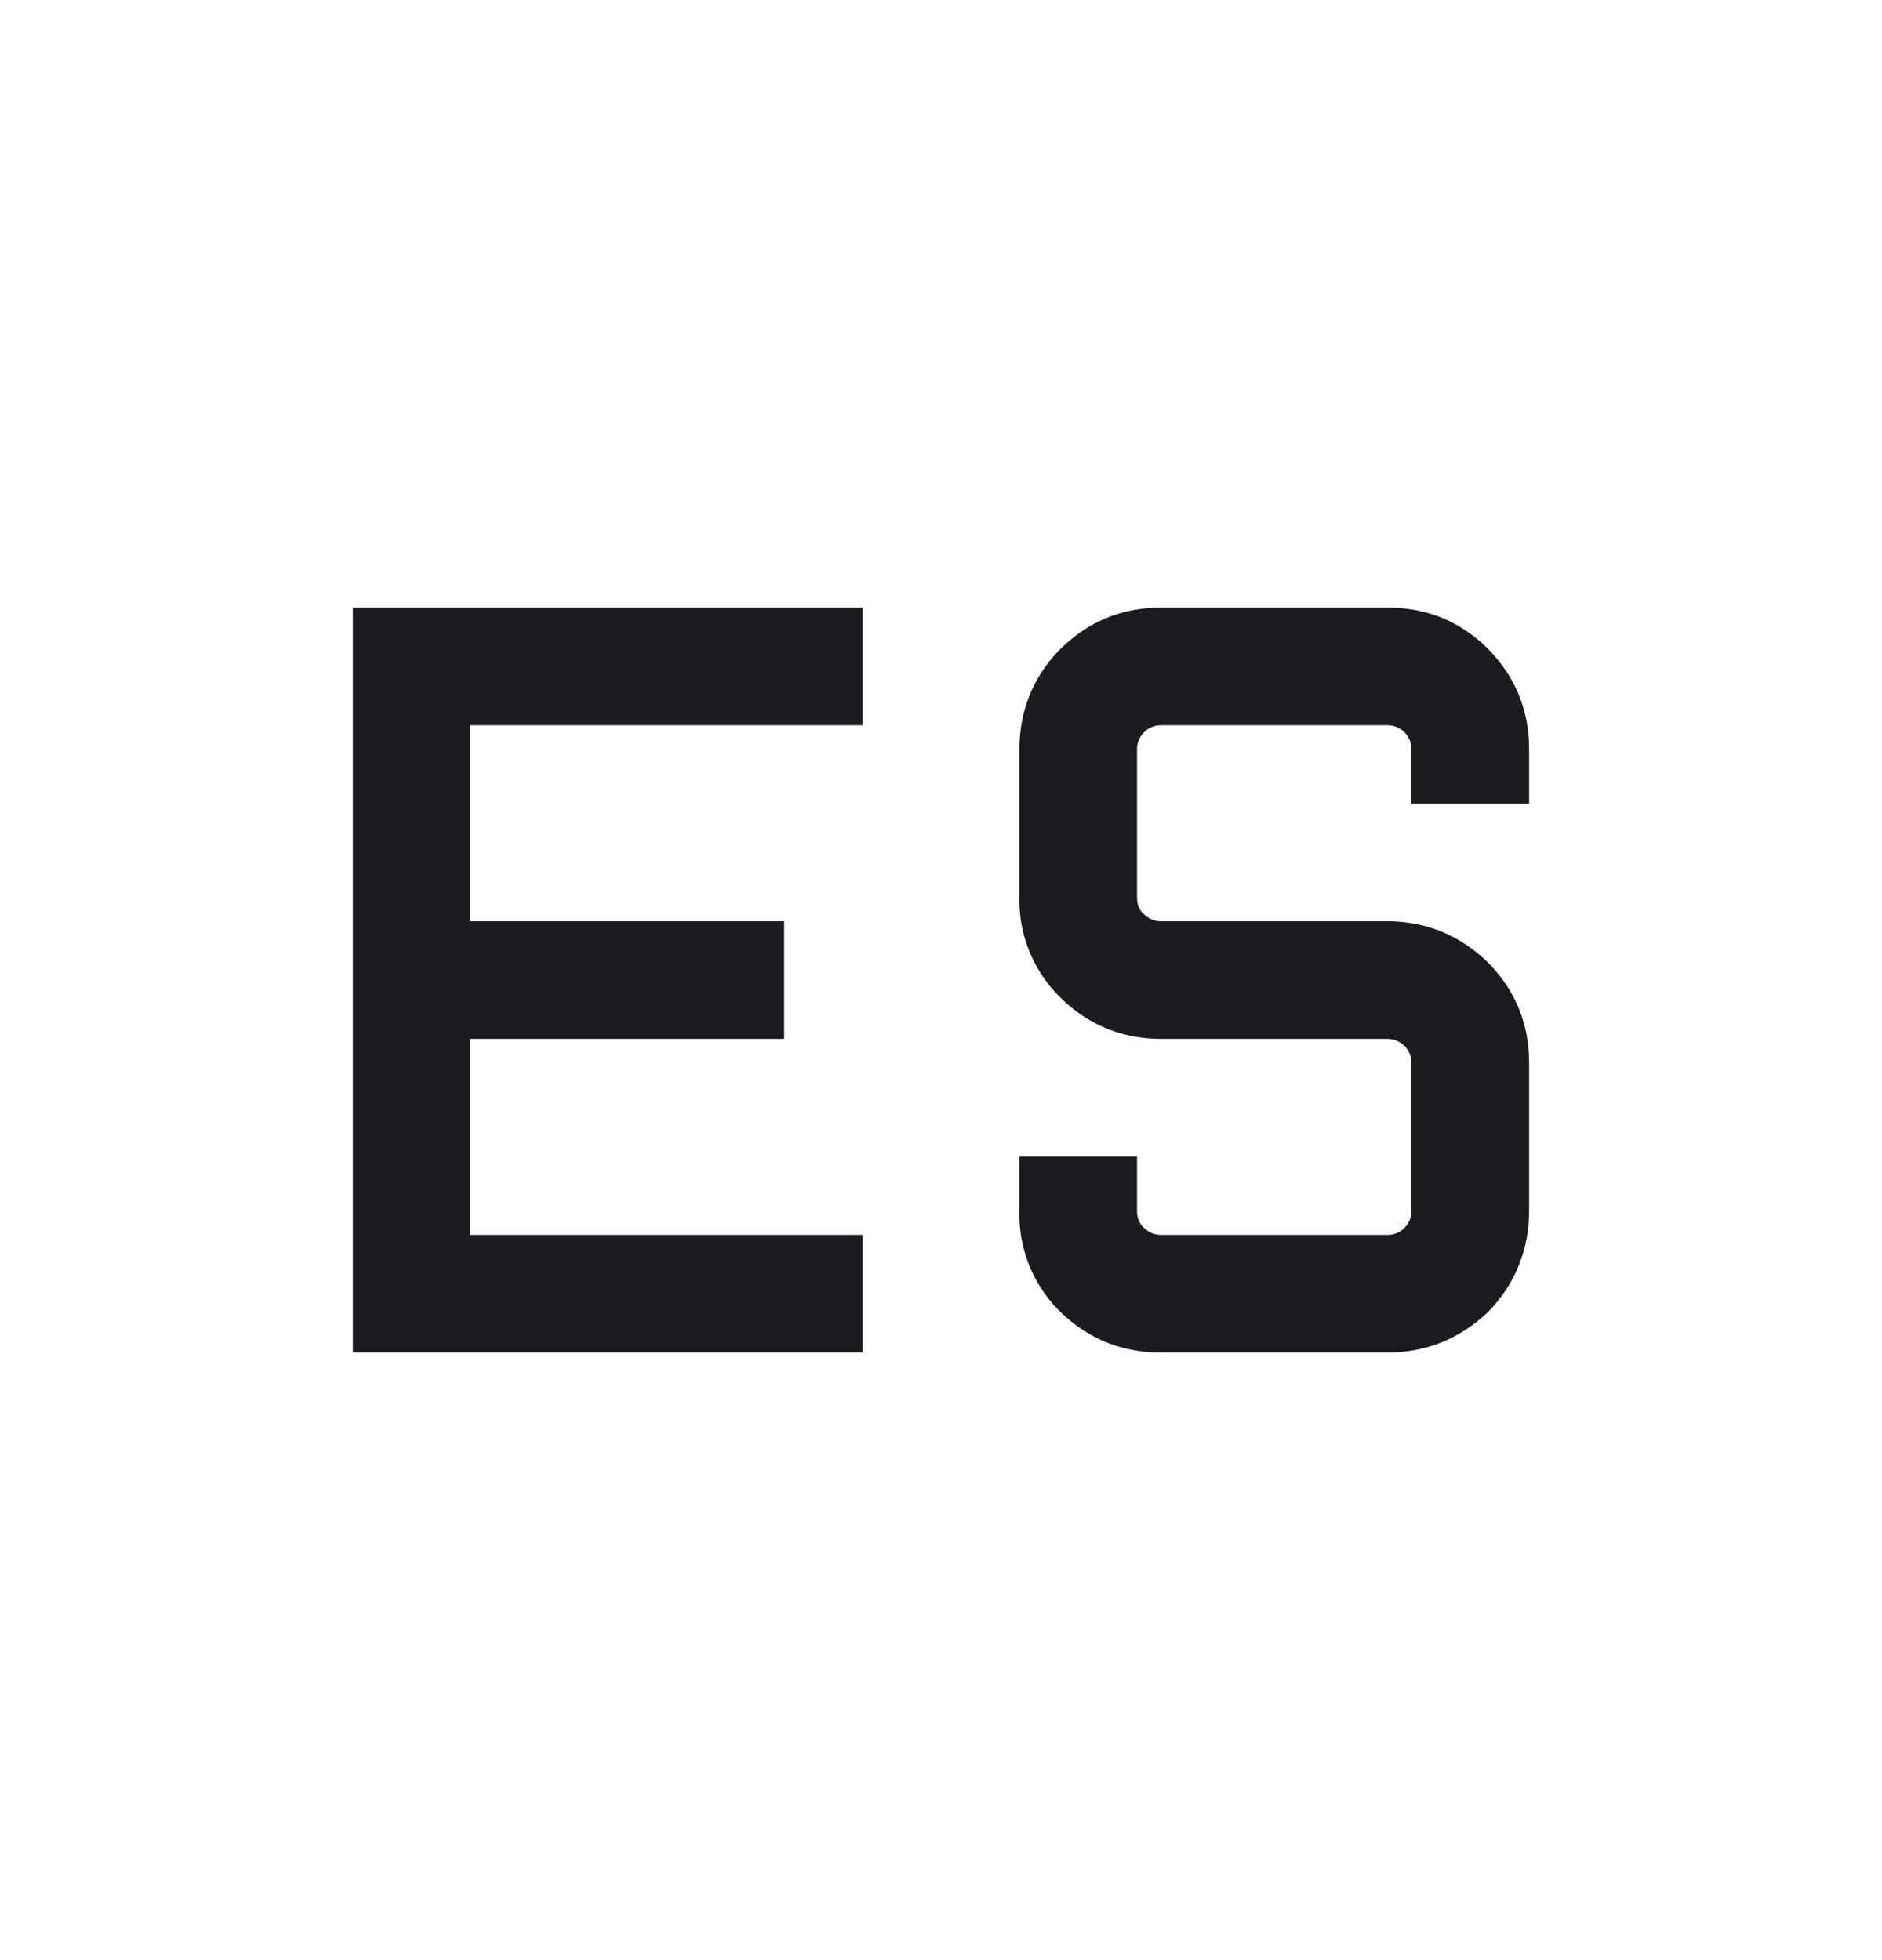 <svg width="24" height="25" fill="none" xmlns="http://www.w3.org/2000/svg">
  <mask id="a" style="mask-type:alpha" maskUnits="userSpaceOnUse" x="0" y="0" width="24" height="25">
    <path fill="#D9D9D9" d="M0 .5h24v24H0z"/>
  </mask>
  <g mask="url(#a)">
    <path d="M14.8 17.25c-.5 0-.93-.18-1.28-.52a1.74 1.74 0 0 1-.52-1.29v-.69h1.5v.7c0 .08.03.16.09.21a.3.3 0 0 0 .22.09h2.88a.3.3 0 0 0 .22-.09.3.3 0 0 0 .09-.22v-1.88a.3.3 0 0 0-.09-.22.3.3 0 0 0-.22-.09h-2.88c-.5 0-.94-.18-1.29-.53a1.74 1.74 0 0 1-.52-1.28V9.56c0-.5.18-.94.53-1.29.35-.34.77-.52 1.28-.52h2.88c.5 0 .93.17 1.29.53.34.35.52.77.52 1.28v.69H18v-.7a.3.3 0 0 0-.09-.21.3.3 0 0 0-.22-.09h-2.88a.3.3 0 0 0-.22.09.3.3 0 0 0-.09.22v1.88c0 .1.03.17.09.22a.3.3 0 0 0 .22.09h2.88c.5 0 .93.18 1.29.53.34.35.52.77.52 1.28v1.88c0 .5-.18.94-.52 1.29-.36.34-.78.52-1.29.52h-2.88ZM4.5 7.75H11v1.5H6v2.5h4v1.5H6v2.5h5v1.5H4.5v-9.5Z" fill="#1C1B1F"/>
  </g>
</svg>
